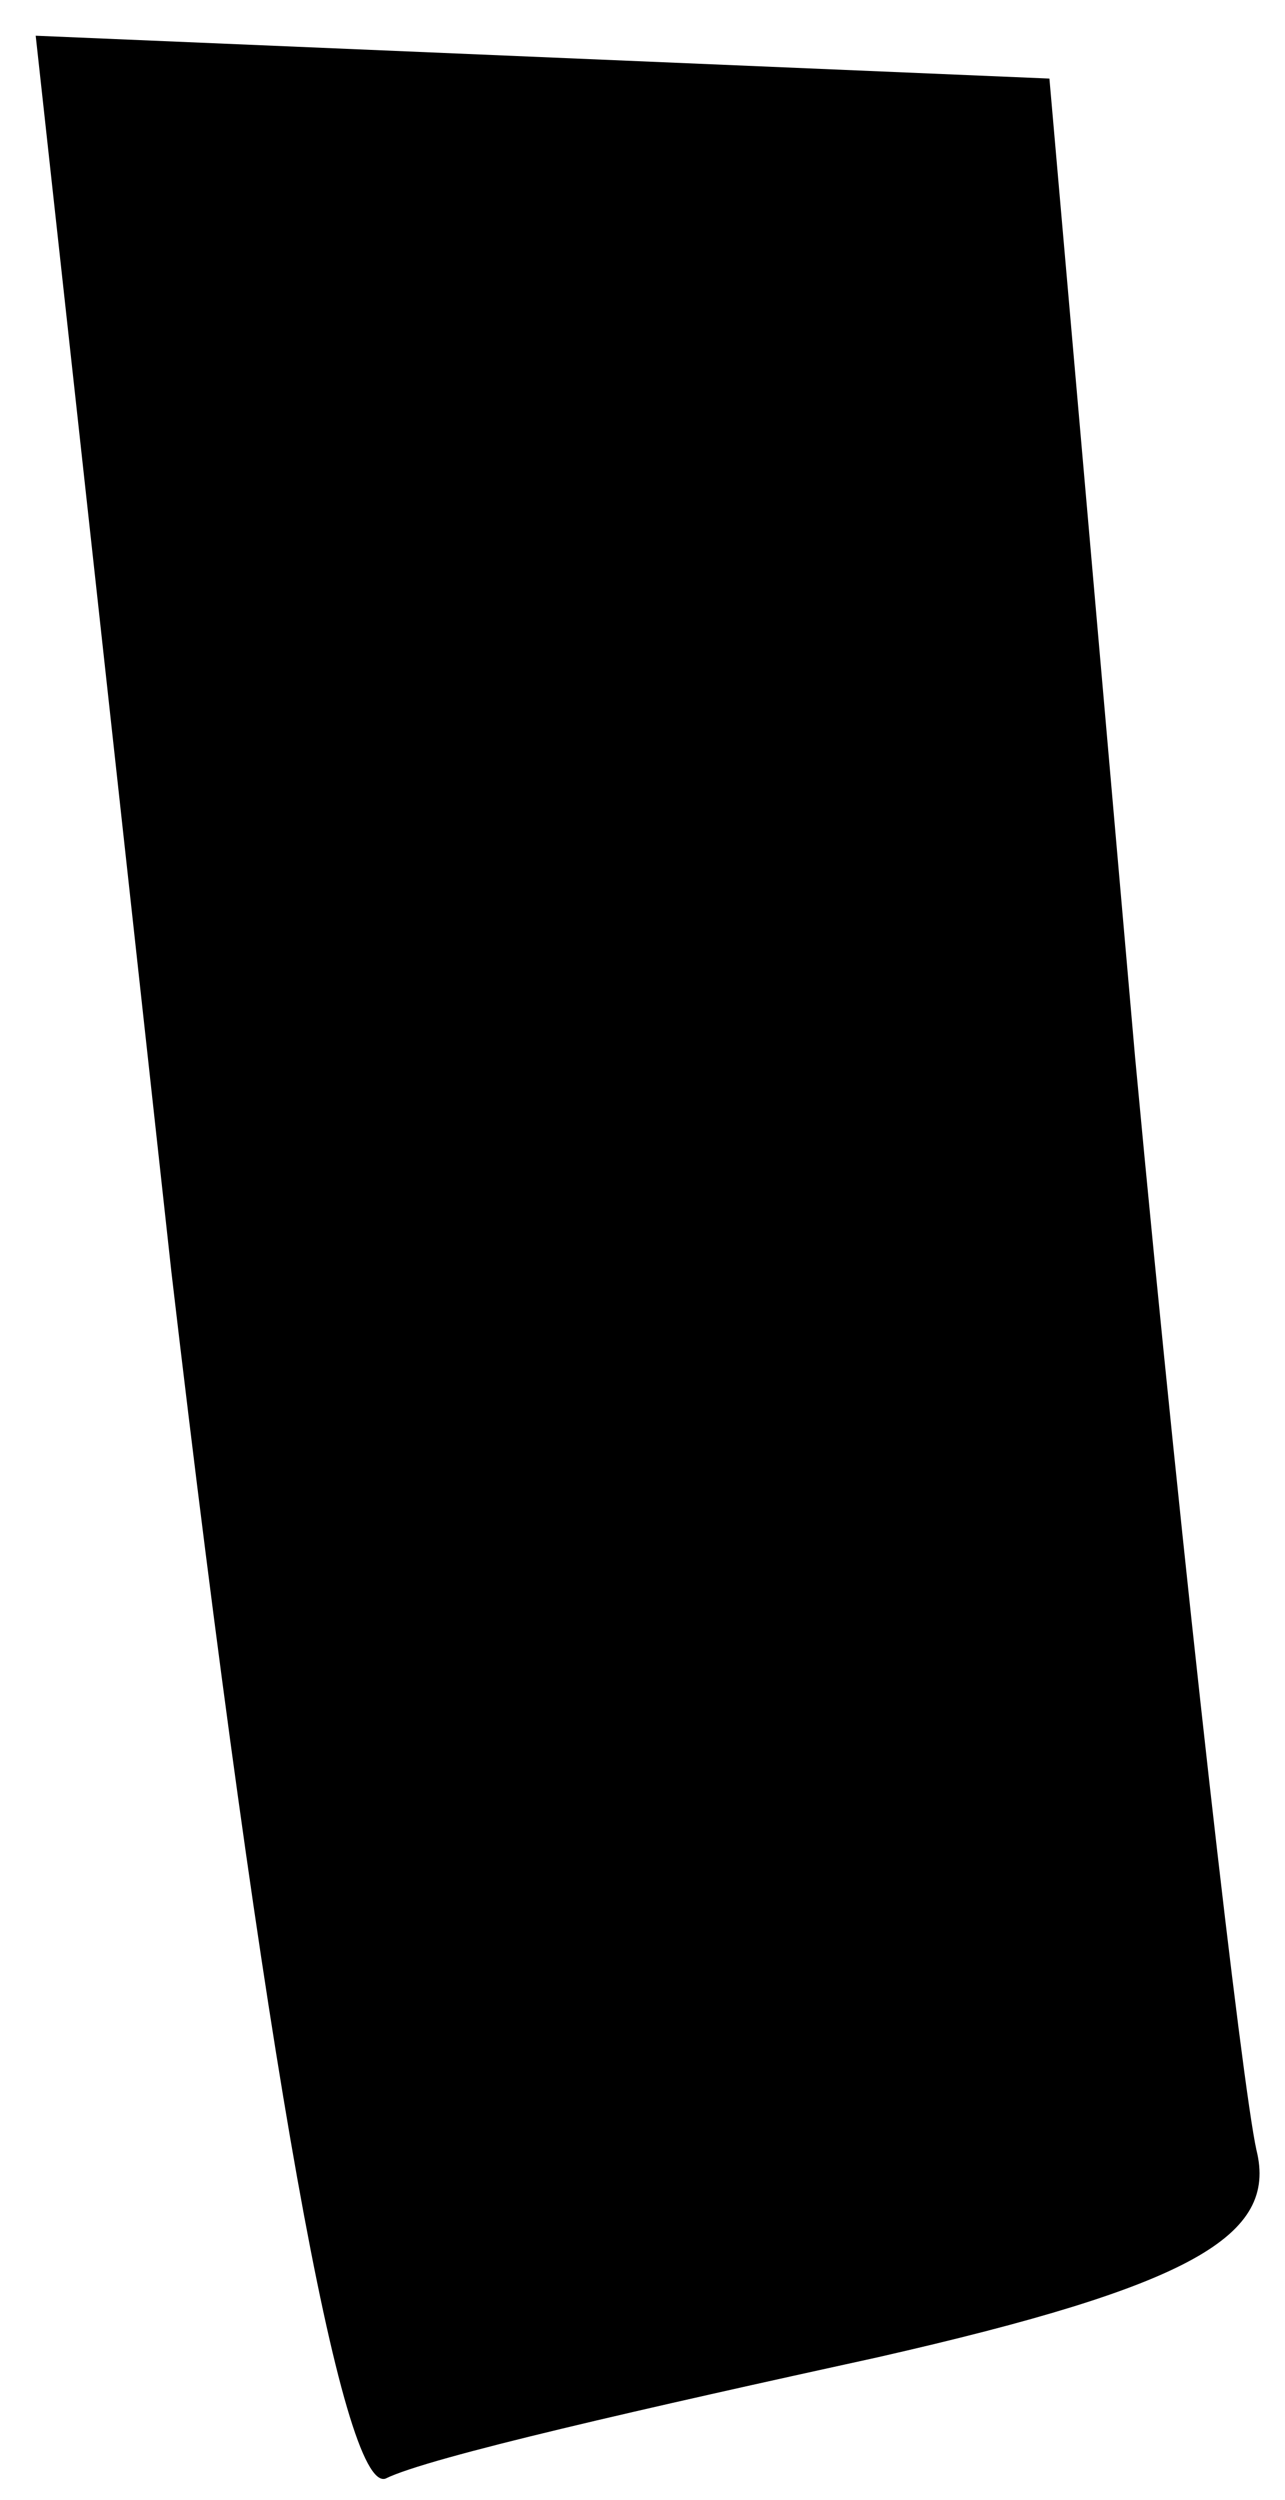 <?xml version="1.0" standalone="no"?>
<!DOCTYPE svg PUBLIC "-//W3C//DTD SVG 20010904//EN"
 "http://www.w3.org/TR/2001/REC-SVG-20010904/DTD/svg10.dtd">
<svg version="1.0" xmlns="http://www.w3.org/2000/svg"
 width="18pt" height="35pt" viewBox="0 0 18 35"
 preserveAspectRatio="xMidYMid meet">
<g transform="translate(0,35) scale(0.1,-0.1)"
fill="#000000" stroke="none">
<path fill="#000000" stroke="none" d="M24 172 c13 -111 24 -171 30 -169 6 3
37 10 69 17 44 10 56 17 53 29 -2 9 -10 78 -17 153 l-12 137 -71 3 -71 3 19
-173z"/>
</g>
</svg>
